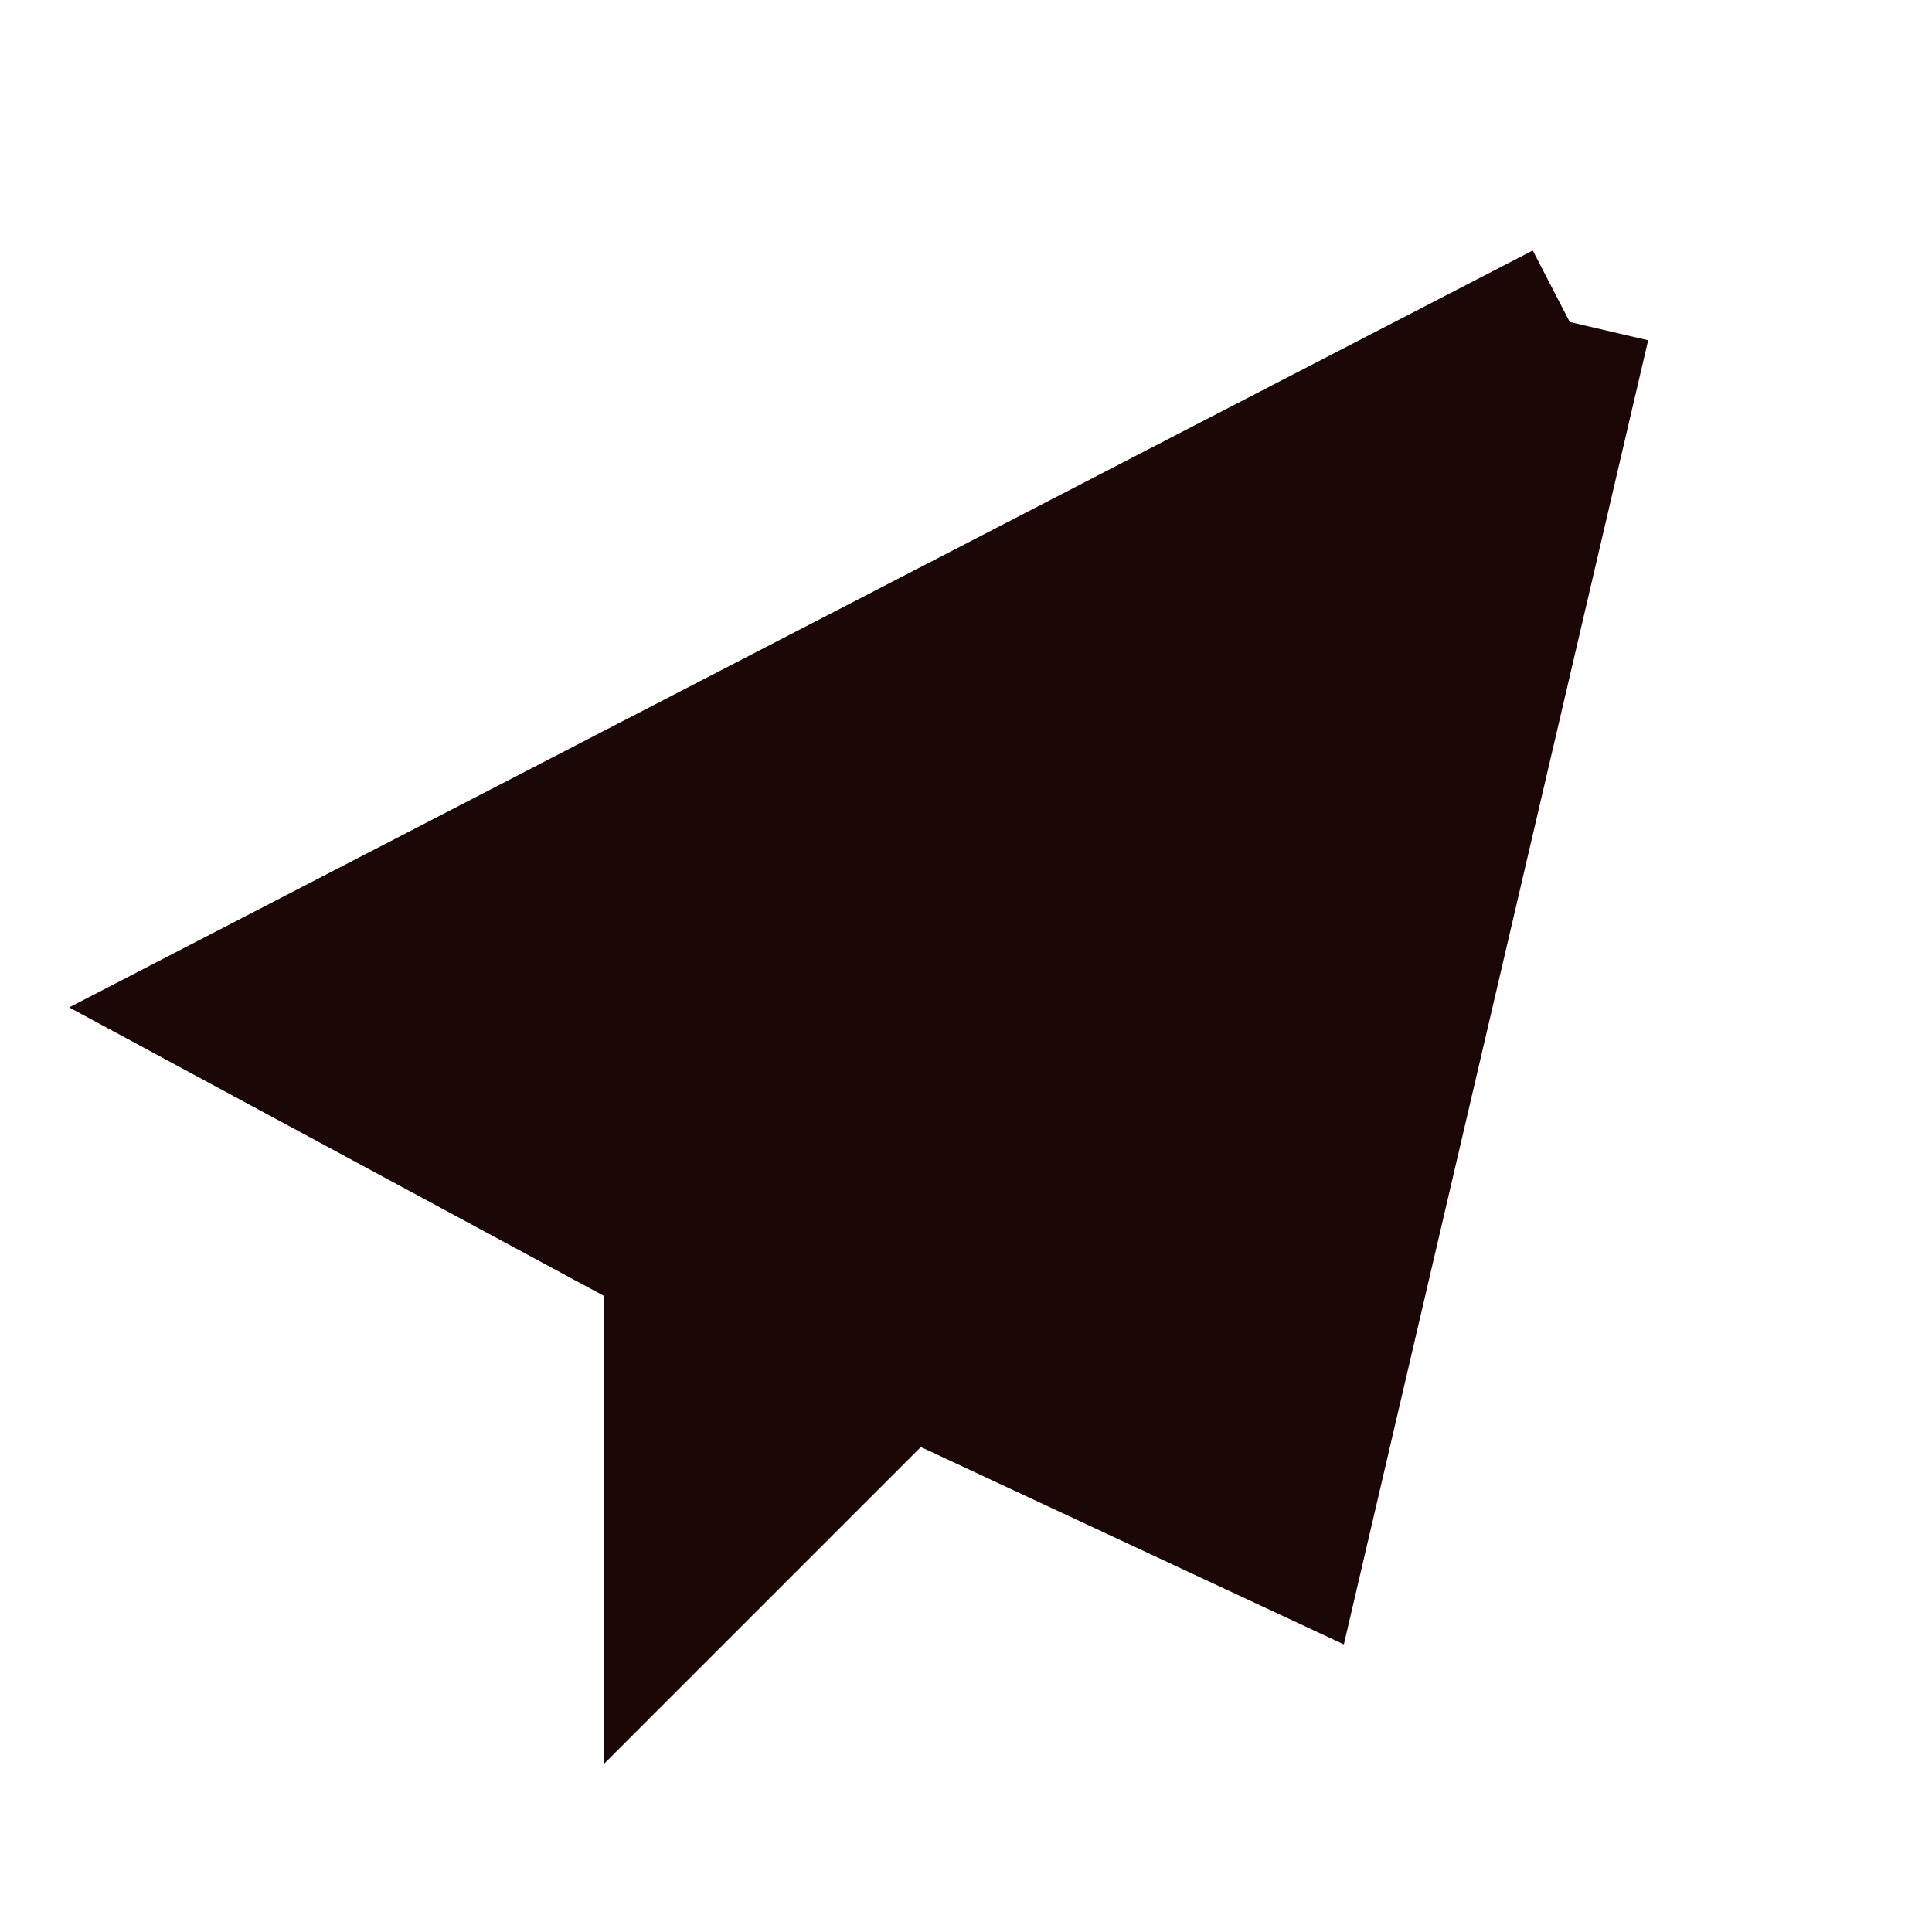 <svg width="24" height="24" viewBox="0 0 24 24" fill="none" xmlns="http://www.w3.org/2000/svg">
<path fill-rule="evenodd" clip-rule="evenodd" d="M8.5 15.5V19.5L10.5 17.5L8.5 15.5Z" fill="#1A0706"/>
<path d="M19.5 4L3 12.533L8.5 15.5M19.5 4L16 19L8.5 15.5M19.5 4L8.5 15.5M8.5 15.5V19.5L10.5 17.5L8.5 15.5Z" stroke="#1A0706" stroke-width="2" fill="#1A0706"/>
</svg>
